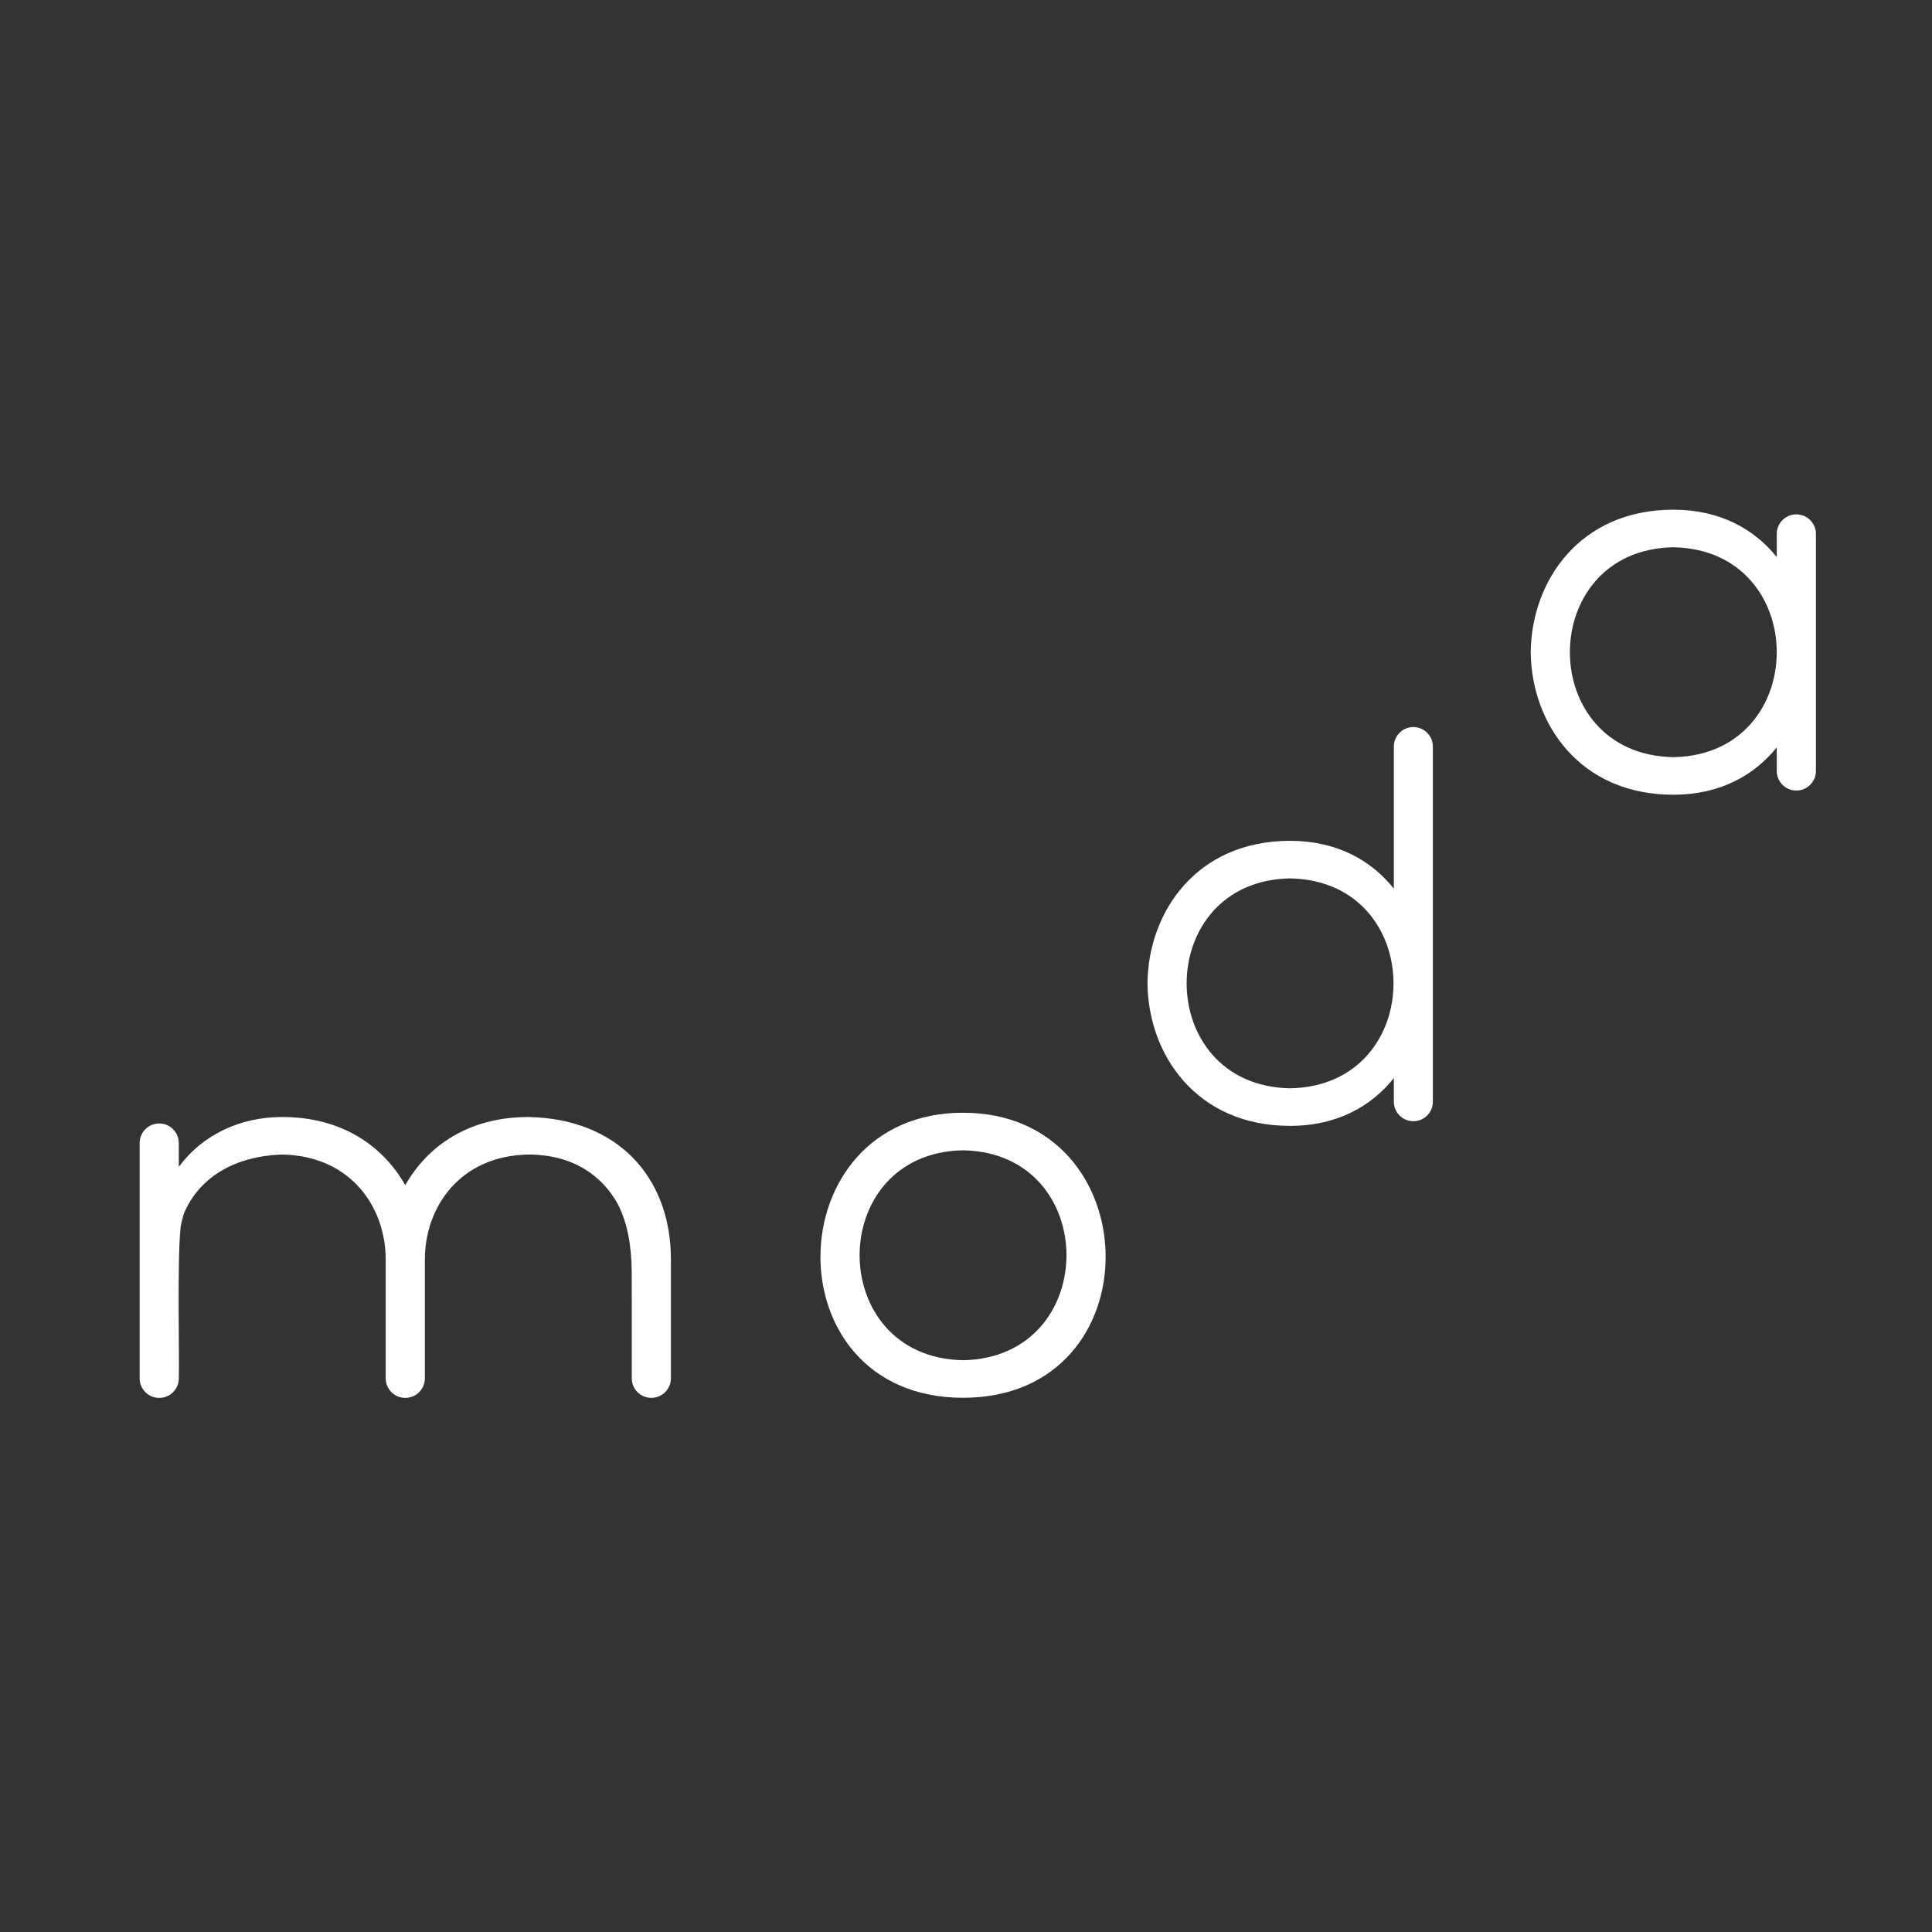 <?xml version="1.0" encoding="UTF-8" standalone="no"?>
<!-- Created with Inkscape (http://www.inkscape.org/) -->

<svg
   width="60.68mm"
   height="60.68mm"
   viewBox="0 0 60.68 60.68"
   version="1.1"
   id="svg2157"
   sodipodi:docname="about.svg"
   inkscape:version="1.1.2 (b8e25be8, 2022-02-05)"
   xmlns:inkscape="http://www.inkscape.org/namespaces/inkscape"
   xmlns:sodipodi="http://sodipodi.sourceforge.net/DTD/sodipodi-0.dtd"
   xmlns="http://www.w3.org/2000/svg"
   xmlns:svg="http://www.w3.org/2000/svg"
   xmlns:rdf="http://www.w3.org/1999/02/22-rdf-syntax-ns#"
   xmlns:cc="http://creativecommons.org/ns#"
   xmlns:dc="http://purl.org/dc/elements/1.1/">
  <rect x="0" y="0" width="60.68" height="60.68" fill="#333333" stroke="none"/>
  <defs
     id="defs2151">
    <clipPath
       id="clipEmfPath1"
       clipPathUnits="userSpaceOnUse">
      <path
         id="path818"
         d="  M 327.758,165.279   L 806.554,165.279   L 806.554,241.518   L 327.758,241.518   z" />
    </clipPath>
    <pattern
       y="0"
       x="0"
       height="6"
       width="6"
       patternUnits="userSpaceOnUse"
       id="EMFhbasepattern" />
    <clipPath
       clipPathUnits="userSpaceOnUse"
       id="clipPath6422-2-4-0-3">
      <rect
         style="display:inline;opacity:1;fill:#e6e6e6;fill-rule:evenodd;stroke:none;stroke-width:0.136px;stroke-linecap:butt;stroke-linejoin:miter;stroke-opacity:1"
         id="rect6424-9-2-1-1"
         width="65.232"
         height="49.699"
         x="249.374"
         y="271.817" />
    </clipPath>
    <clipPath
       clipPathUnits="userSpaceOnUse"
       id="clipPath11400-5-5-7-3-4">
      <rect
         style="opacity:1;fill:#ac9393;fill-opacity:1;fill-rule:nonzero;stroke:none;stroke-width:0.034;stroke-miterlimit:4;stroke-dasharray:none;stroke-dashoffset:0;stroke-opacity:1"
         id="rect11402-5-4-87-7-4"
         width="98.578"
         height="49.798"
         x="66.457"
         y="135.421"
         ry="0" />
    </clipPath>
    <clipPath
       clipPathUnits="userSpaceOnUse"
       id="clipPath1481-7-1-6-7-6-28-4-0-8-6-2">
      <path
         style="opacity:1;fill:#536c5d;fill-opacity:1;fill-rule:nonzero;stroke:none;stroke-width:0.142;stroke-miterlimit:4;stroke-dasharray:none;stroke-dashoffset:0;stroke-opacity:1"
         d="m -37.149,566.351 4.45,5.921 4.459,5.917 0.011,-0.014 v -11.772 z"
         id="path1483-6-1-9-4-8-9-7-2-4-4-4"
         inkscape:connector-curvature="0" />
    </clipPath>
    <clipPath
       clipPathUnits="userSpaceOnUse"
       id="clipPath1481-7-1-6-7-6-2-3-8-5-6-11-2">
      <path
         style="opacity:1;fill:#536c5d;fill-opacity:1;fill-rule:nonzero;stroke:none;stroke-width:0.142;stroke-miterlimit:4;stroke-dasharray:none;stroke-dashoffset:0;stroke-opacity:1"
         d="m -37.149,566.351 4.45,5.921 4.459,5.917 0.011,-0.014 v -11.772 z"
         id="path1483-6-1-9-4-8-0-2-5-5-5-03-3"
         inkscape:connector-curvature="0" />
    </clipPath>
  </defs>
  <sodipodi:namedview
     id="base"
     pagecolor="#ffffff"
     bordercolor="#666666"
     borderopacity="1.0"
     inkscape:pageopacity="0.0"
     inkscape:pageshadow="2"
     inkscape:zoom="0.73779951"
     inkscape:cx="-162.64581"
     inkscape:cy="254.13408"
     inkscape:document-units="mm"
     inkscape:current-layer="g1119"
     showgrid="false"
     inkscape:window-width="1409"
     inkscape:window-height="1027"
     inkscape:window-x="0"
     inkscape:window-y="25"
     inkscape:window-maximized="0"
     fit-margin-top="0"
     fit-margin-left="0"
     fit-margin-right="0"
     fit-margin-bottom="0"
     inkscape:pagecheckerboard="0" />
  <g
     inkscape:label="圖層 1"
     inkscape:groupmode="layer"
     id="layer1"
     transform="translate(-46.506,-83.025)">
    <g
       id="g1119"
       transform="matrix(1.165,0,0,1.165,14.902,-222.967)">
      <g
         id="g85824-0-3"
         transform="matrix(0.531,0,0,0.531,276.076,-281.848)"
         style="fill:#ffffff"
         inkscape:export-filename="/Users/rita/Desktop/應用工具moda/about.png"
         inkscape:export-xdpi="600"
         inkscape:export-ydpi="600">
        <g
           id="g827-3-0-0-8-8-1-0"
           transform="matrix(0.888,0,0,-0.888,-419.934,1094.487)"
           style="fill:#ffffff">
          <path
             d="M 0,0 C -7.884,0.141 -7.886,11.859 0,12.001 7.886,11.859 7.884,0.141 0,0 m 0,14.149 c -10.709,-10e-4 -11.032,-16.297 0,-16.297 11.032,0 10.709,16.296 0,16.297"
             style="fill:#ffffff;fill-opacity:1;fill-rule:nonzero;stroke:none"
             id="path829-9-9-4-3-8-6-8-0" />
        </g>
        <g
           id="g831-9-5-2-3-6-5-3"
           transform="matrix(0.888,0,0,-0.888,-403.33,1080.682)"
           style="fill:#ffffff">
          <path
             d="m 0,0 c -3.943,0.071 -5.914,3.036 -5.914,6 0,2.965 1.971,5.93 5.914,6.001 C 3.943,11.93 5.914,8.965 5.914,6 5.914,3.036 3.943,0.071 0,0 m 7.049,20.654 c -0.616,0 -1.116,-0.5 -1.116,-1.115 V 11.416 C 4.657,13.014 2.701,14.149 0,14.149 -5.355,14.148 -8.113,10.074 -8.153,6 -8.113,1.926 -5.355,-2.148 0,-2.148 c 2.701,0 4.657,1.135 5.933,2.732 v -1.352 c 0,-0.615 0.5,-1.115 1.116,-1.115 0.616,0 1.115,0.5 1.115,1.115 v 20.307 c 0,0.615 -0.499,1.115 -1.115,1.115"
             style="fill:#ffffff;fill-opacity:1;fill-rule:nonzero;stroke:none"
             id="path833-7-7-2-2-2-9-0" />
        </g>
        <g
           id="g835-0-1-1-1-4-3-1"
           transform="matrix(0.888,0,0,-0.888,-383.872,1063.87)"
           style="fill:#ffffff">
          <path
             d="m 0,0 c -3.943,0.071 -5.914,3.036 -5.914,6 0,2.965 1.971,5.93 5.914,6.001 C 3.943,11.93 5.914,8.965 5.914,6 5.914,3.036 3.943,0.071 0,0 m 7.034,13.883 c -0.619,0 -1.12,-0.501 -1.12,-1.119 V 11.441 C 4.637,13.026 2.687,14.149 0,14.149 -5.355,14.148 -8.113,10.074 -8.153,6 -8.113,1.926 -5.355,-2.148 0,-2.148 c 2.687,0 4.637,1.123 5.914,2.708 v -1.35 c 0,-0.618 0.501,-1.119 1.12,-1.119 0.618,0 1.119,0.501 1.119,1.119 v 13.554 c 0,0.618 -0.501,1.119 -1.119,1.119"
             style="fill:#ffffff;fill-opacity:1;fill-rule:nonzero;stroke:none"
             id="path837-3-0-4-0-8-3-9" />
        </g>
        <g
           id="g839-9-6-7-5-1-1-8"
           transform="matrix(0.888,0,0,-0.888,-442.007,1082.14)"
           style="fill:#ffffff">
          <path
             d="M 0,0 C -3.407,0 -5.76,-1.649 -7.033,-3.898 -8.307,-1.649 -10.662,0 -14.069,0 c -2.469,0 -4.599,-1.06 -5.913,-2.853 v 1.365 c 0,0.617 -0.5,1.12 -1.117,1.12 -0.621,0 -1.121,-0.503 -1.121,-1.12 v -5.322 -1.338 -6.794 c 0,-0.618 0.5,-1.118 1.121,-1.118 0.617,0 1.117,0.5 1.117,1.118 0.041,1.308 -0.099,6.697 0.103,8.631 0.063,0.399 0.151,0.679 0.203,0.822 0.851,1.995 2.835,3.255 5.607,3.343 3.941,-0.074 5.914,-3.032 5.917,-5.995 v -6.8 c 0,-0.618 0.501,-1.119 1.119,-1.119 0.618,0 1.119,0.501 1.119,1.119 v 6.793 h 10e-4 c 0,2.966 1.973,5.928 5.913,6.002 2.562,0 4.24,-1.217 5.133,-2.858 0.506,-0.999 0.77,-2.278 0.78,-3.835 l 0.004,-1.621 v -4.481 c 0,-0.617 0.5,-1.117 1.117,-1.117 0.618,0 1.121,0.5 1.121,1.117 v 4.481 2.312 C 8.155,-3.372 5.036,-0.087 0,0"
             style="fill:#ffffff;fill-opacity:1;fill-rule:nonzero;stroke:none"
             id="path841-8-0-7-5-7-8-6" />
        </g>
      </g>
    </g>
  </g>
</svg>
